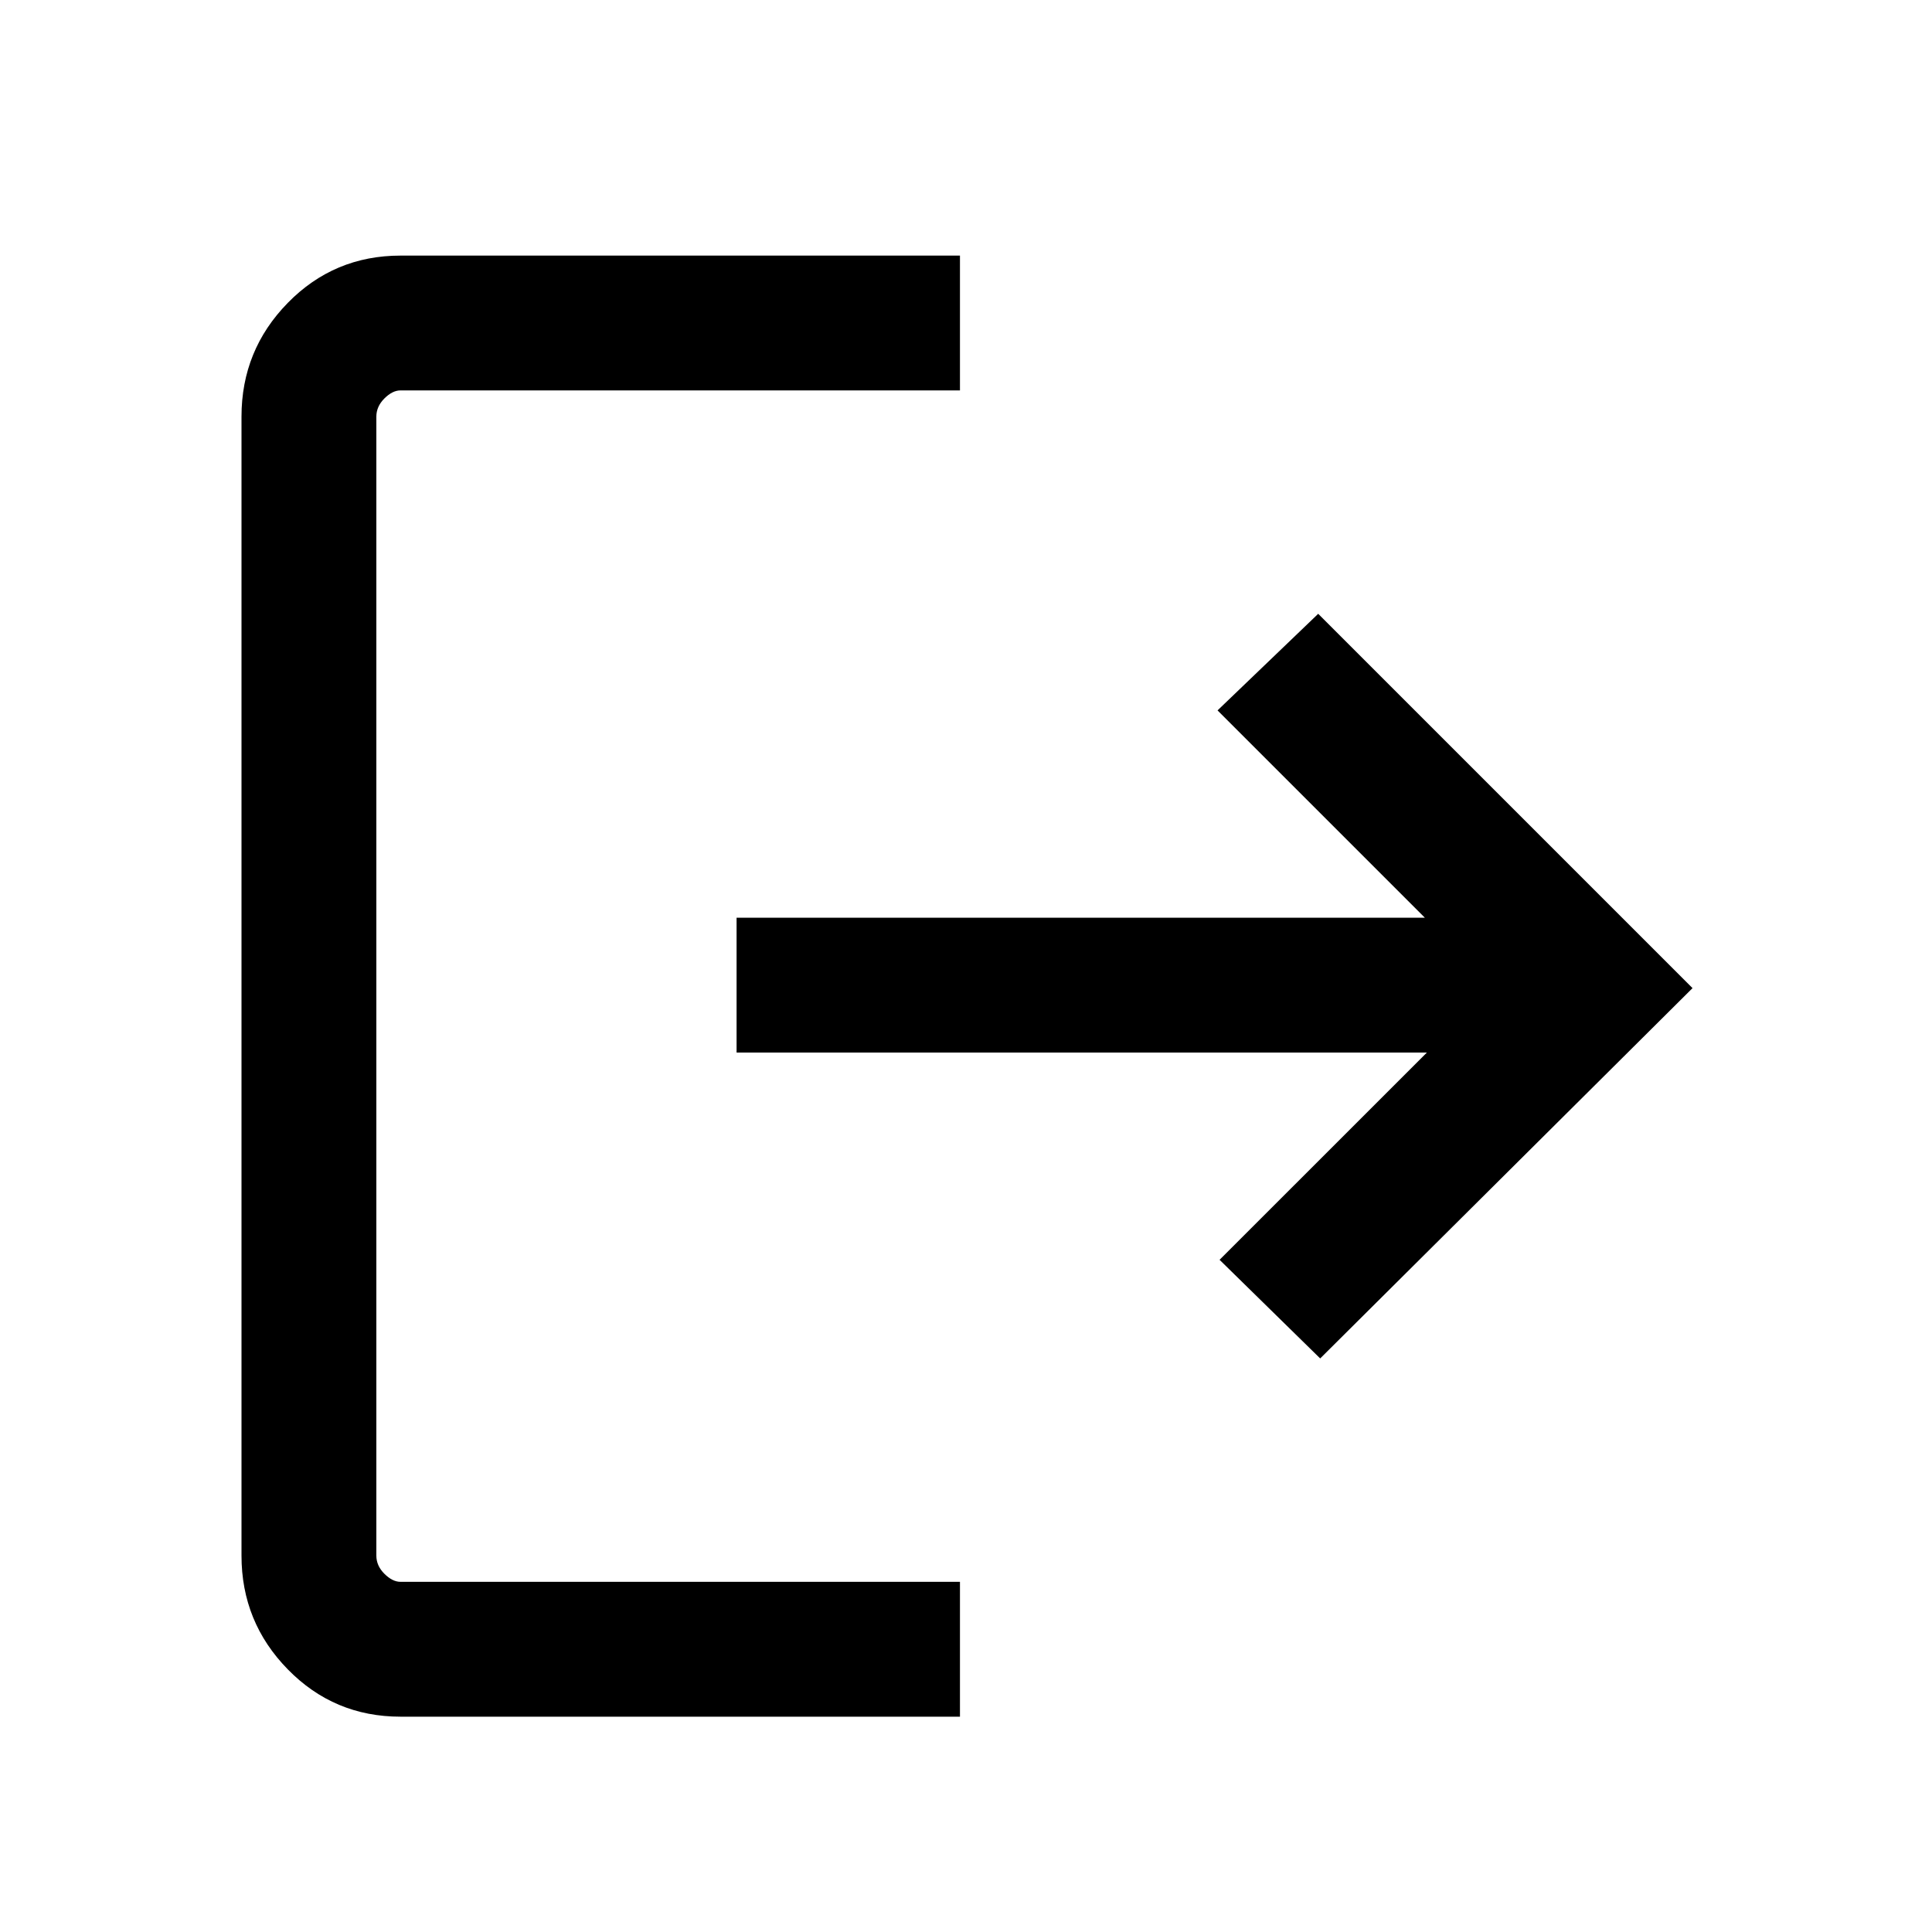 <svg xmlns="http://www.w3.org/2000/svg" height="40" width="40"><path d="M15.25 19H29.5L25.208 14.708L27.292 12.708L35.042 20.458L27.333 28.125L25.25 26.083L29.542 21.792H15.25ZM19.875 5.292V8.083H8.292Q8.125 8.083 7.958 8.25Q7.792 8.417 7.792 8.625V32.208Q7.792 32.417 7.958 32.583Q8.125 32.75 8.292 32.75H19.875V35.542H8.292Q6.917 35.542 5.958 34.562Q5 33.583 5 32.208V8.625Q5 7.25 5.958 6.271Q6.917 5.292 8.292 5.292Z"/></svg>